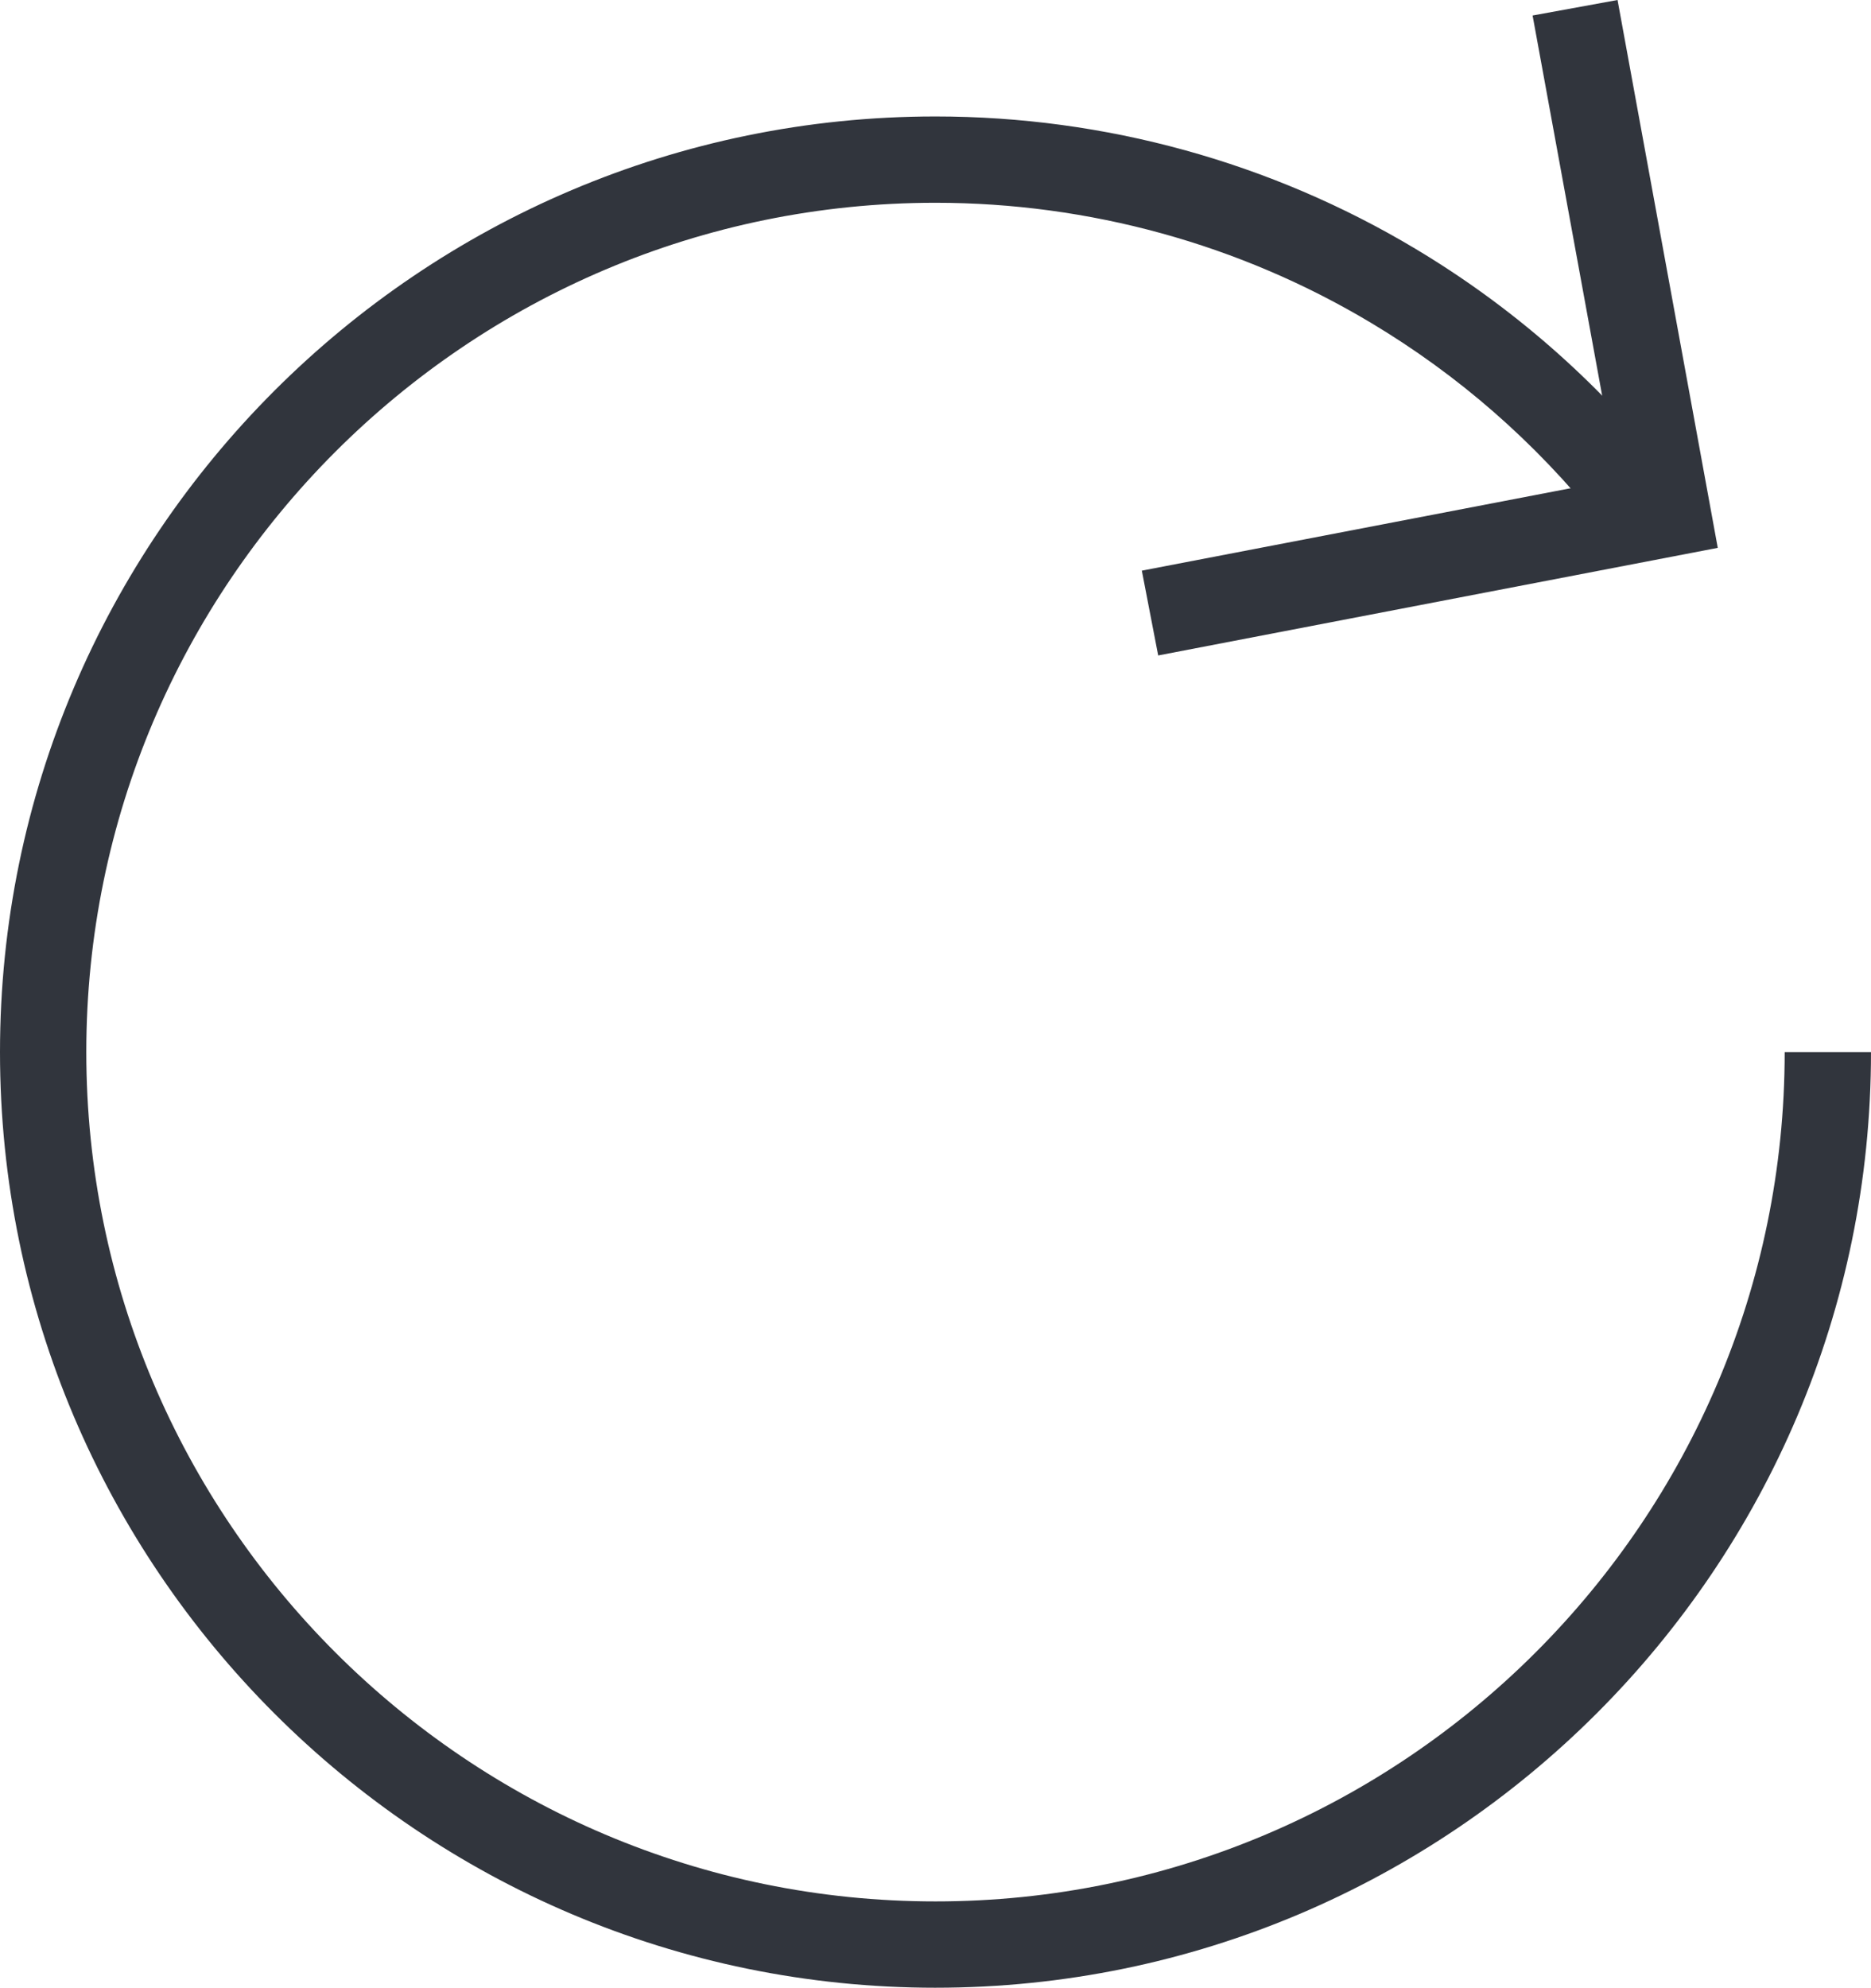 <?xml version="1.0" encoding="UTF-8"?>
<svg id="Layer_1" data-name="Layer 1" xmlns="http://www.w3.org/2000/svg" viewBox="0 0 2000 2124.52">
  <defs>
    <style>
      .cls-1 {
        fill: #31353d;
        stroke-width: 0px;
      }
    </style>
  </defs>
  <path class="cls-1" d="m1000,2124.52C448.6,2124.52,0,1675.92,0,1124.52S448.6,124.47,1000,124.47c180.83,0,358.14,48.83,512.66,141.23,103.16,61.67,193.62,140.69,268.85,234.75l-72.08,57.66c-68.38-85.5-150.46-157.22-244.17-213.22-140.19-83.84-301.11-128.16-465.27-128.16-500.5,0-907.74,407.24-907.74,907.78s407.24,907.74,907.74,907.74,907.74-407.2,907.74-907.74h92.26c0,551.4-448.6,1000-1000,1000Z"/>
  <polygon class="cls-1" points="1238.04 700.56 1220.56 609.92 1728.98 512.21 1638.26 16.58 1729.07 0 1836.2 585.55 1238.04 700.56"/>
</svg>